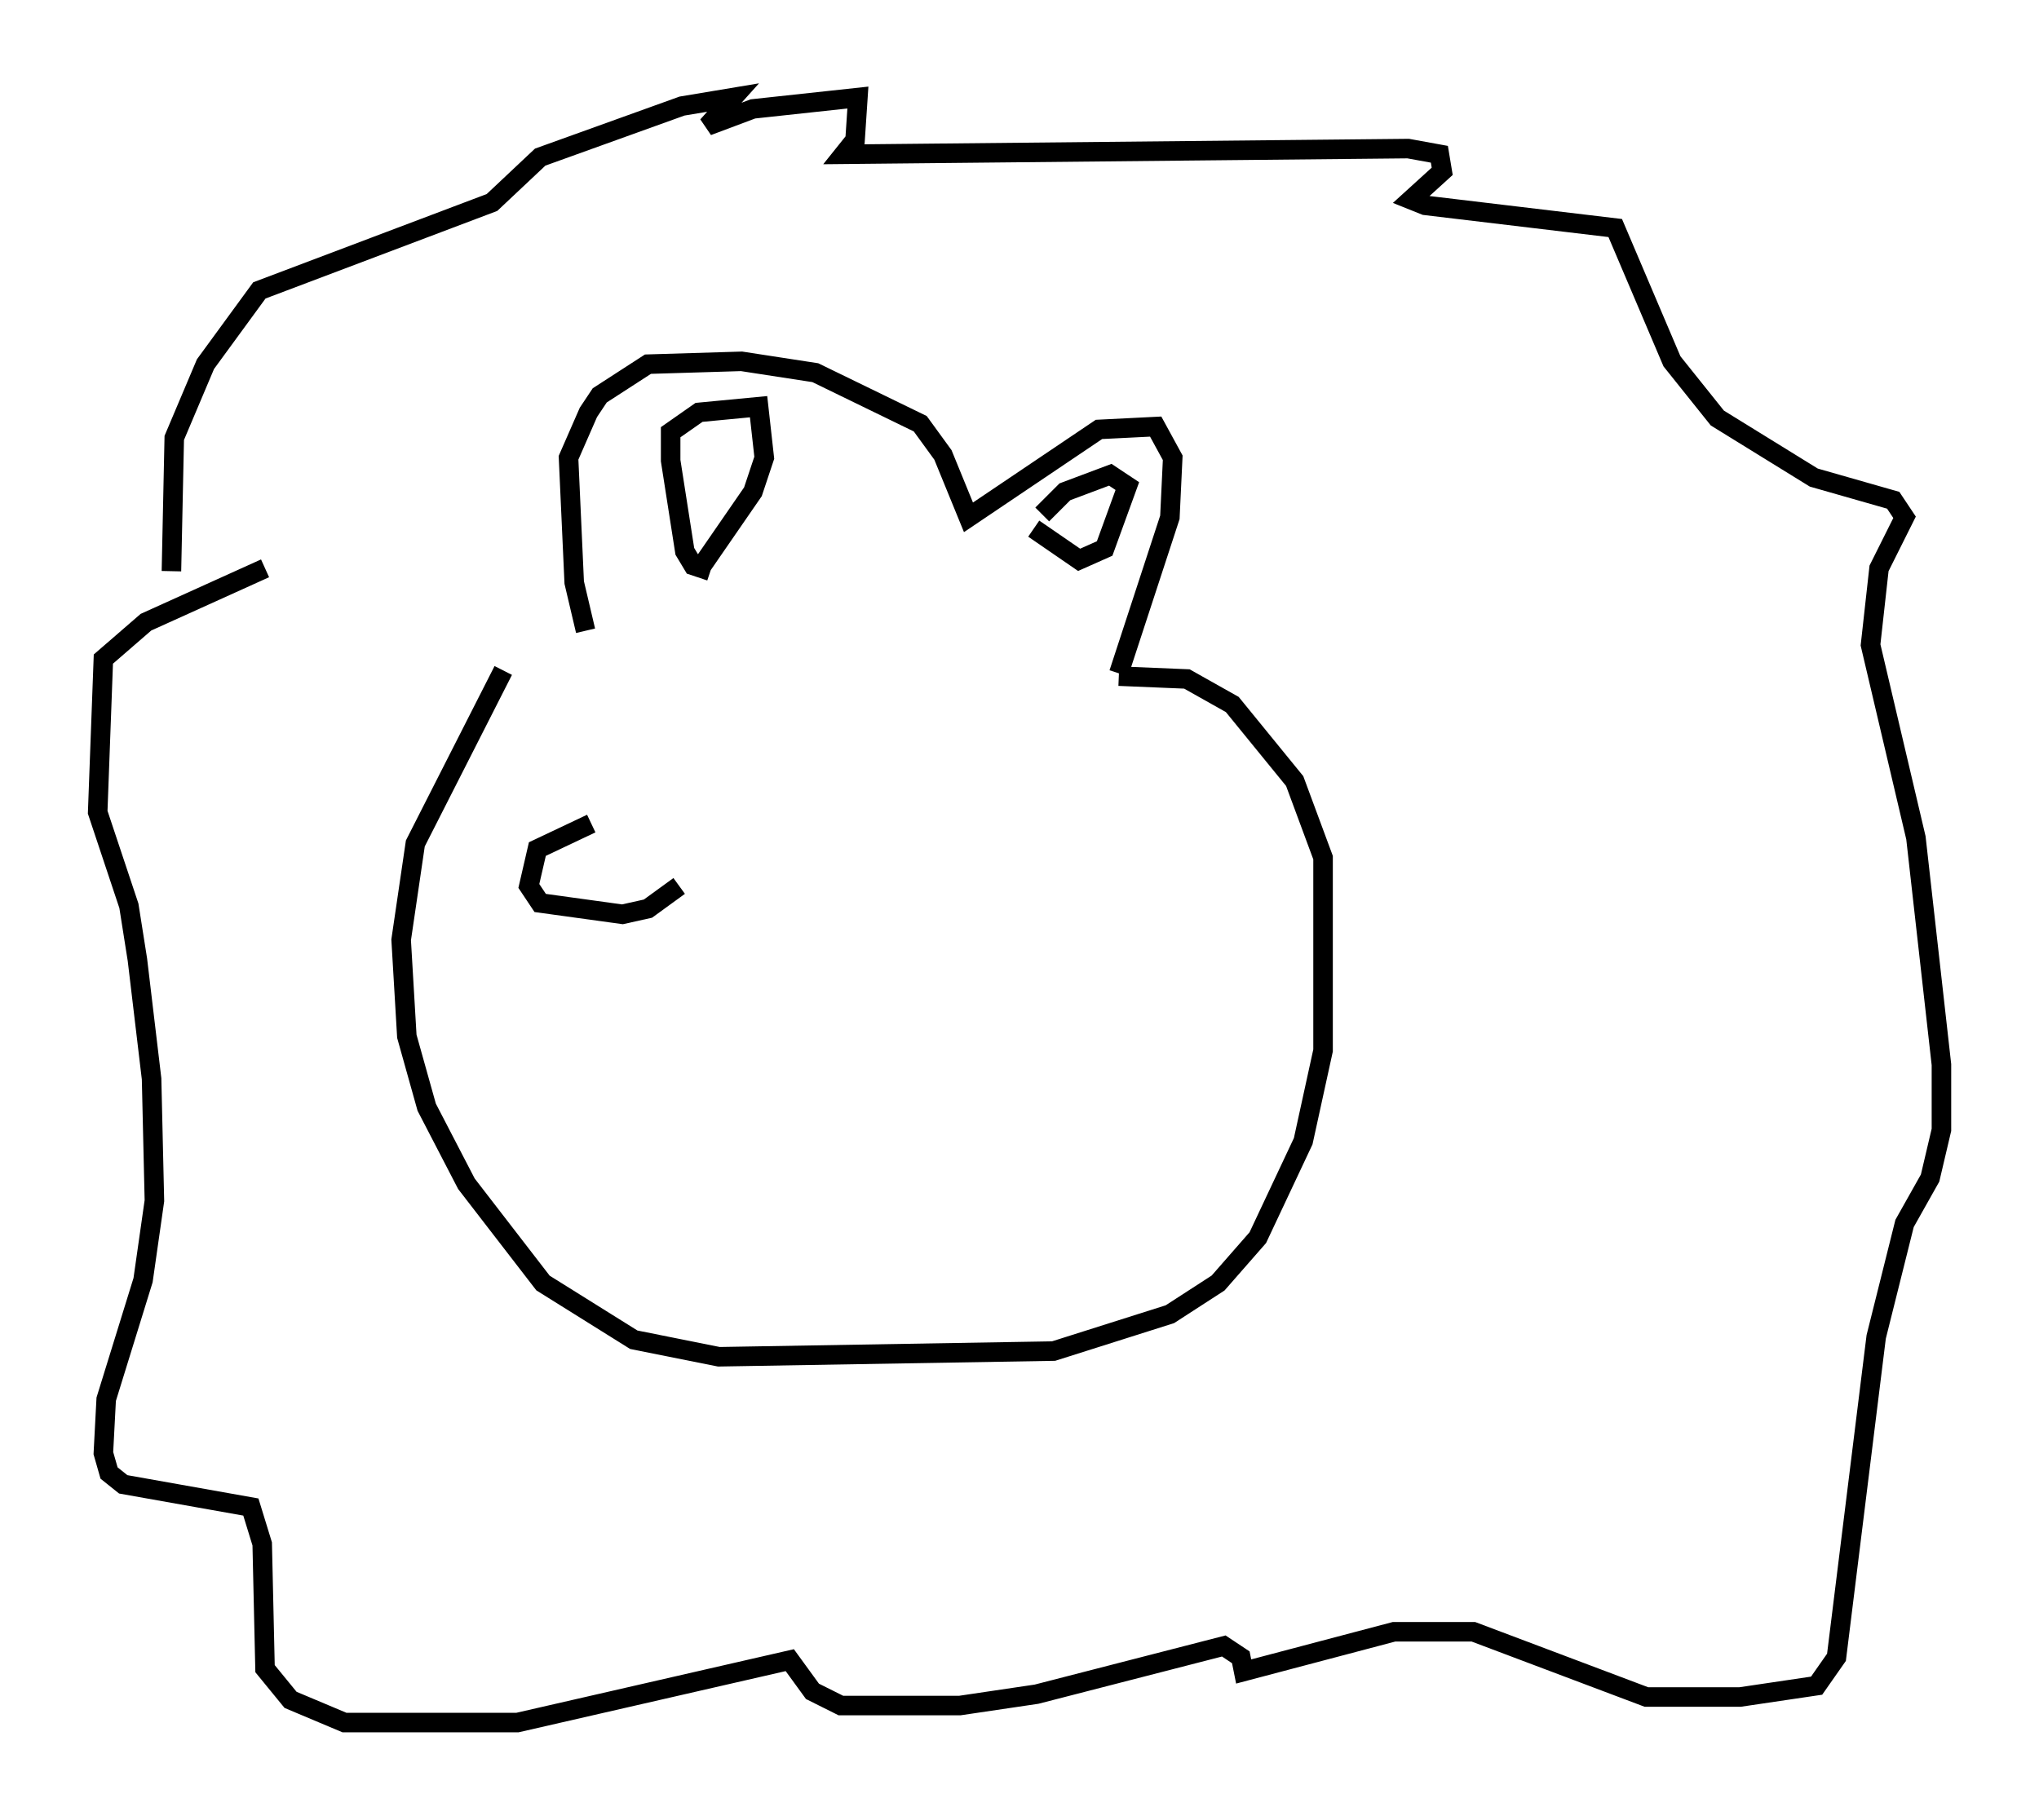 <?xml version="1.0" encoding="utf-8" ?>
<svg baseProfile="full" height="93.229" version="1.1" width="104.413" xmlns="http://www.w3.org/2000/svg" xmlns:ev="http://www.w3.org/2001/xml-events" xmlns:xlink="http://www.w3.org/1999/xlink"><defs /><rect fill="white" height="93.229" width="104.413" x="0" y="0" /><path d="M27.078, 32.888 m-1.307, 1.453 l-4.503, 8.86 -0.726, 4.939 l0.291, 4.939 1.017, 3.631 l2.034, 3.922 3.922, 5.084 l4.648, 2.905 4.358, 0.872 l17.14, -0.291 5.955, -1.888 l2.469, -1.598 2.034, -2.324 l2.324, -4.939 1.017, -4.648 l0.0, -9.877 -1.453, -3.922 l-3.196, -3.922 -2.324, -1.307 l-3.486, -0.145 m0.0, -0.145 l2.615, -7.989 0.145, -3.05 l-0.872, -1.598 -2.905, 0.145 l-6.682, 4.503 -1.307, -3.196 l-1.162, -1.598 -5.374, -2.615 l-3.777, -0.581 -4.793, 0.145 l-2.469, 1.598 -0.581, 0.872 l-1.017, 2.324 0.291, 6.391 l0.581, 2.469 m6.391, -3.05 l-0.872, -0.291 -0.436, -0.726 l-0.726, -4.648 0.0, -1.453 l1.453, -1.017 3.05, -0.291 l0.291, 2.615 -0.581, 1.743 l-2.905, 4.212 m17.285, -2.324 l2.324, 1.598 1.307, -0.581 l1.162, -3.196 -0.872, -0.581 l-2.324, 0.872 -1.162, 1.162 m-44.592, 2.905 l0.145, -6.827 1.598, -3.777 l2.76, -3.777 11.911, -4.503 l2.469, -2.324 7.263, -2.615 l2.615, -0.436 -1.307, 1.453 l2.324, -0.872 5.374, -0.581 l-0.145, 2.179 -0.581, 0.726 l28.905, -0.291 1.598, 0.291 l0.145, 0.872 -1.598, 1.453 l0.726, 0.291 9.732, 1.162 l2.905, 6.827 2.324, 2.905 l4.939, 3.05 4.067, 1.162 l0.581, 0.872 -1.307, 2.615 l-0.436, 3.922 2.324, 9.877 l1.307, 11.62 0.0, 3.341 l-0.581, 2.469 -1.307, 2.324 l-1.453, 5.81 -2.034, 16.413 l-1.017, 1.453 -3.922, 0.581 l-4.793, 0.0 -8.86, -3.341 l-4.067, 0.0 -7.698, 2.034 l-0.145, -0.726 -0.872, -0.581 l-9.587, 2.469 -3.922, 0.581 l-6.101, 0.0 -1.453, -0.726 l-1.162, -1.598 -13.944, 3.196 l-8.86, 0.0 -2.76, -1.162 l-1.307, -1.598 -0.145, -6.391 l-0.581, -1.888 -6.536, -1.162 l-0.726, -0.581 -0.291, -1.017 l0.145, -2.76 1.888, -6.101 l0.581, -4.067 -0.145, -6.246 l-0.726, -6.101 -0.436, -2.76 l-1.598, -4.793 0.291, -7.844 l2.179, -1.888 6.101, -2.76 m16.704, 13.073 l-2.76, 1.307 -0.436, 1.888 l0.581, 0.872 4.212, 0.581 l1.307, -0.291 1.598, -1.162 " fill="none" stroke="black" stroke-width="1" /></svg>